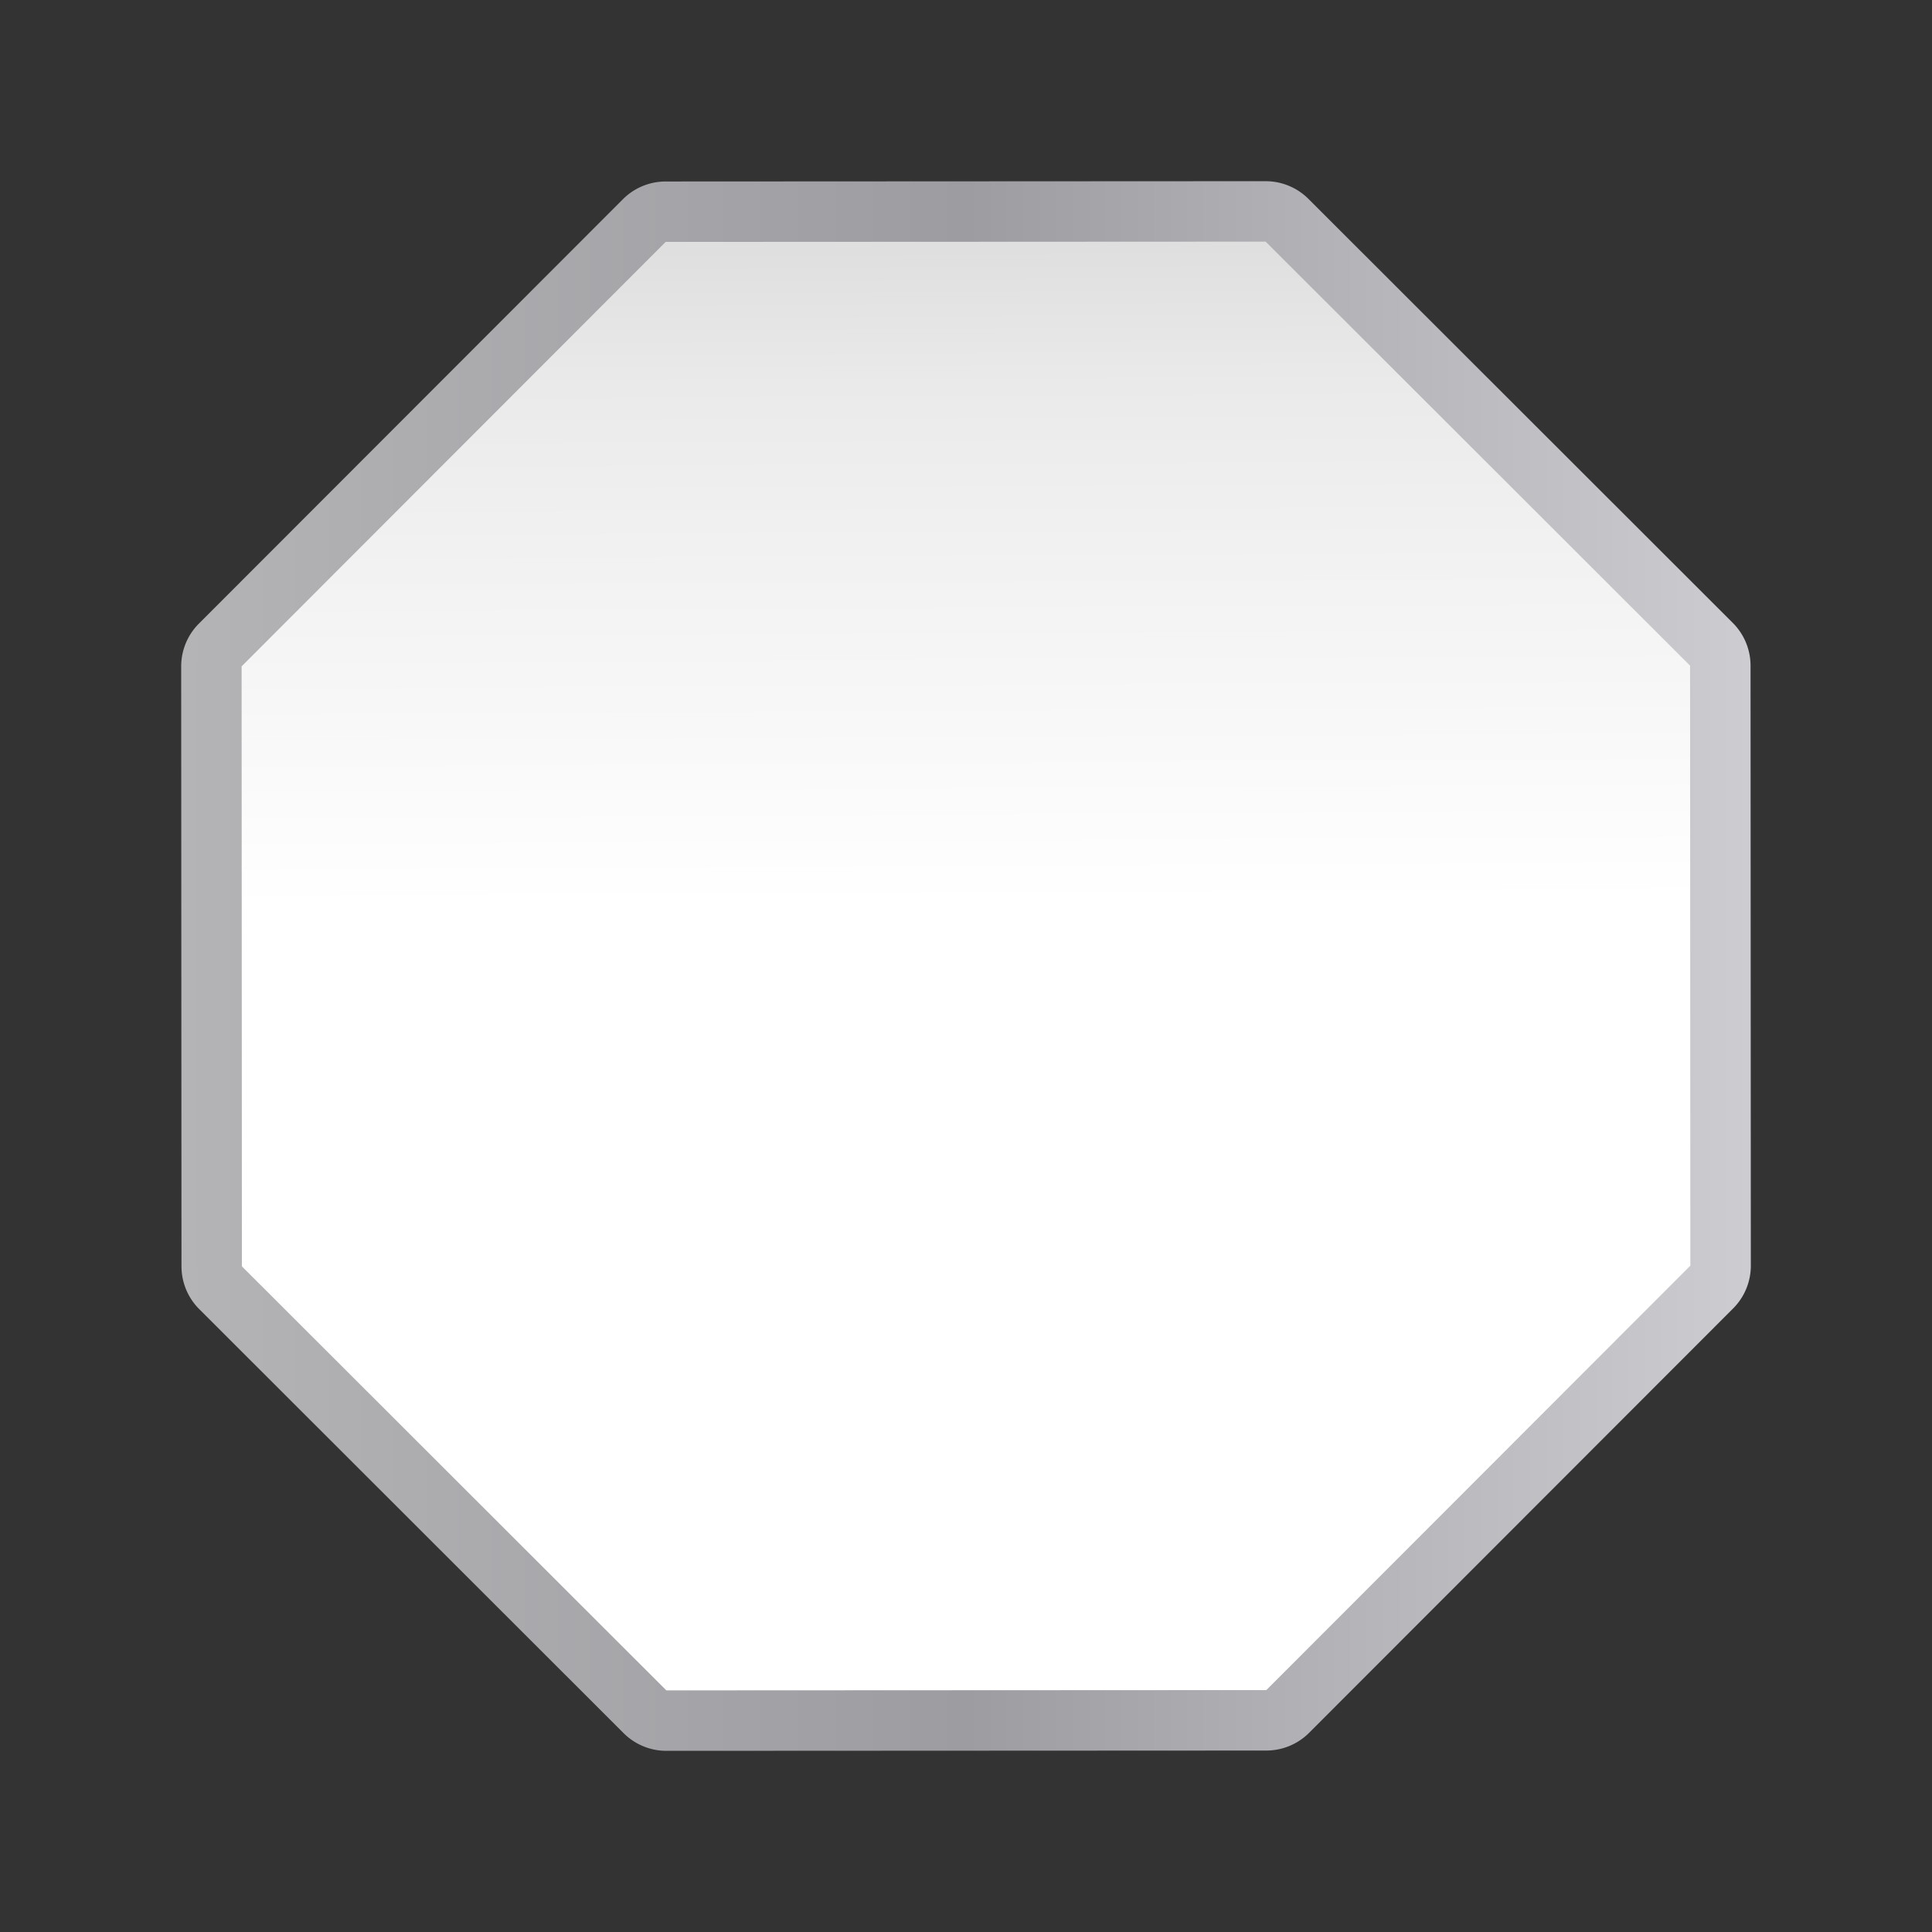 <svg height="32" viewBox="0 0 32 32" width="32" xmlns="http://www.w3.org/2000/svg" xmlns:xlink="http://www.w3.org/1999/xlink"><rect x="0" y="0" width="32" height="32" fill="#333333" stroke="none"/><linearGradient id="a" gradientUnits="userSpaceOnUse" x1="12.004" x2="115.996" y1="64" y2="64"><stop offset="0" stop-color="#b4b4b6"/><stop offset=".5" stop-color="#9c9ca1"/><stop offset="1" stop-color="#cdcdd1"/></linearGradient><linearGradient id="b" gradientUnits="userSpaceOnUse" x1="64" x2="63.492" y1="112" y2="16.5"><stop offset="0" stop-color="#fff"/><stop offset=".545" stop-color="#fff"/><stop offset=".796" stop-color="#f1f1f1"/><stop offset=".906" stop-color="#eaeaea"/><stop offset="1" stop-color="#dfdfdf"/></linearGradient><g transform="scale(.25)"><path d="m83.852 12.004-39.75.02a4.005 4.005 0 0 0 -2.832 1.174l-28.096 28.121a4.005 4.005 0 0 0 -1.17 2.832l.02 39.748a4.005 4.005 0 0 0 1.174 2.832l28.119 28.096a4.005 4.005 0 0 0 2.832 1.17l39.75-.019a4.005 4.005 0 0 0 2.832-1.174l28.096-28.119a4.005 4.005 0 0 0 1.17-2.832l-.019-39.75a4.005 4.005 0 0 0 -1.174-2.832l-28.119-28.096a4.005 4.005 0 0 0 -2.832-1.17z" fill="url(#a)"/><path d="m83.897 111.973-39.75.019-28.121-28.094-.019-39.75 28.094-28.121 39.75-.019 28.121 28.094.018 39.75z" fill="url(#b)"/></g></svg>
